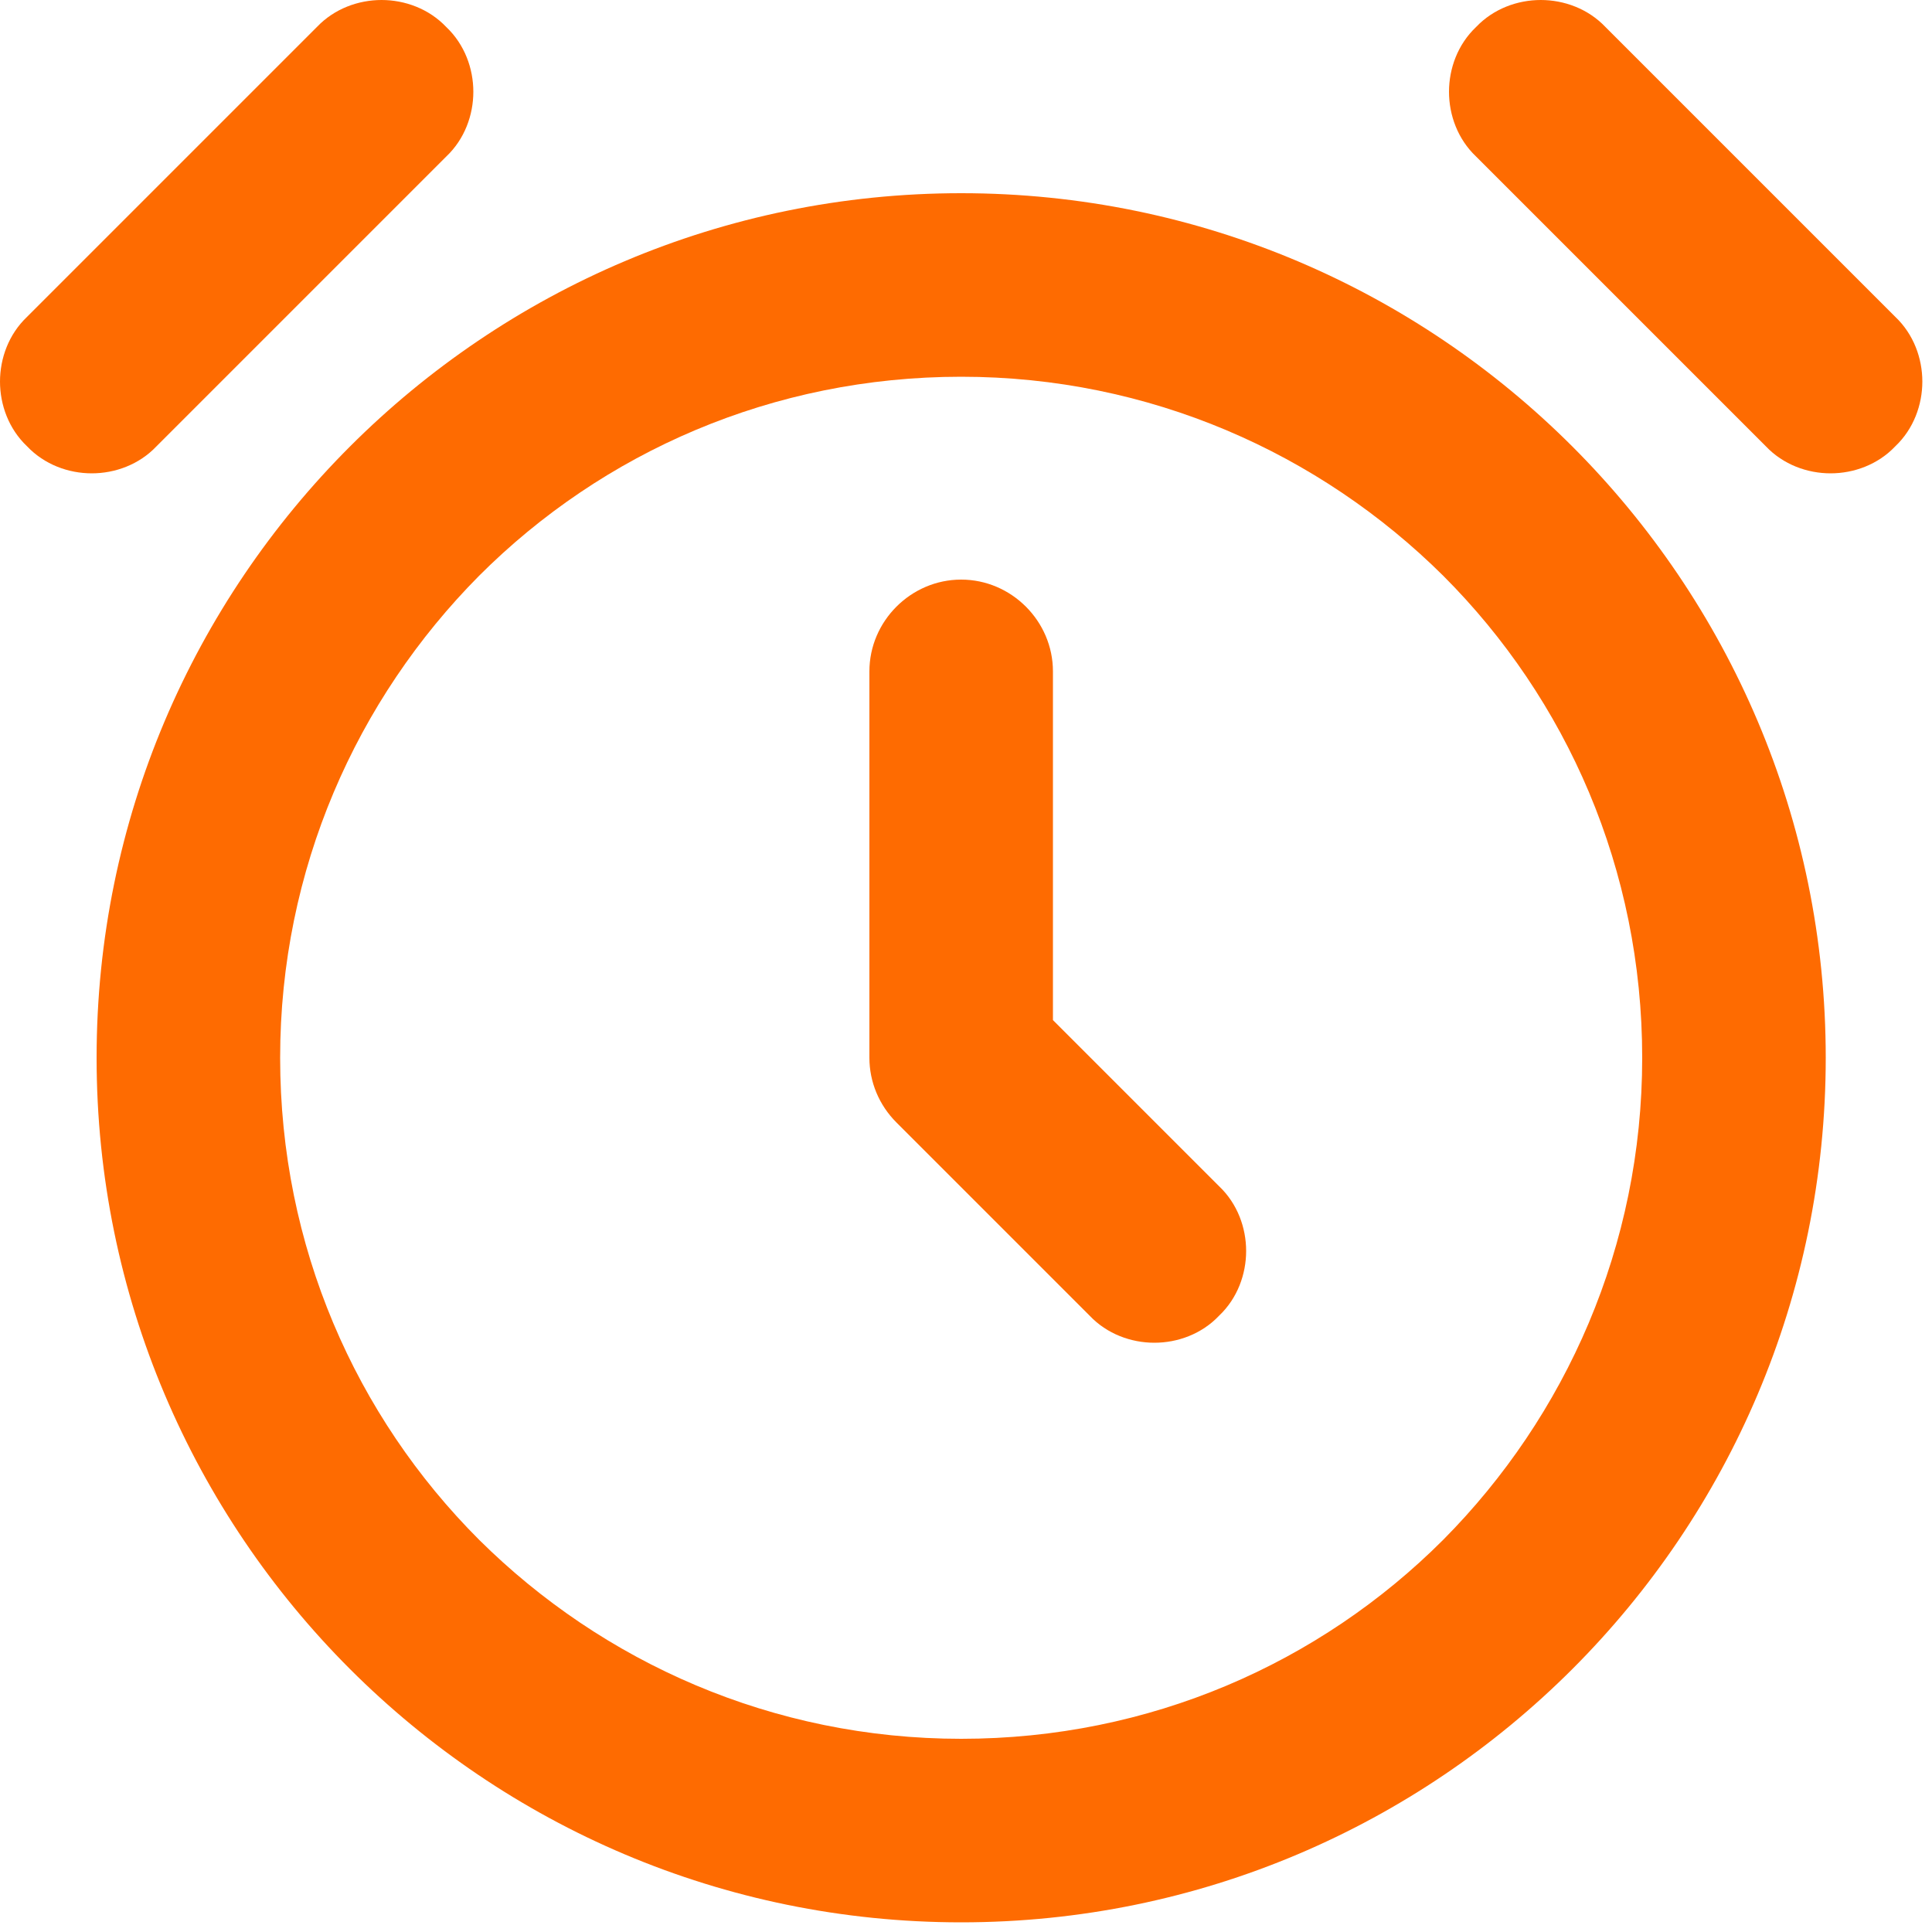<svg width="20" height="20" viewBox="0 0 20 20" fill="none" xmlns="http://www.w3.org/2000/svg">
    <g clip-path="url(#clip0_1294_2783)">
        <path
            d="M4.62 1.62C4.81 1.44 4.9 1.19 4.9 0.95C4.9 0.71 4.81 0.46 4.62 0.28C4.44 0.09 4.19 0 3.95 0C3.71 0 3.46 0.09 3.28 0.28L0.28 3.28C0.09 3.46 0 3.71 0 3.95C0 4.19 0.09 4.44 0.28 4.62C0.46 4.81 0.71 4.9 0.95 4.9C1.19 4.9 1.44 4.81 1.62 4.62L4.62 1.62Z"
            fill="#FE6B01" />
        <path
            d="M10.9 10.56V6.95C10.9 6.43 10.47 6 9.95 6C9.43 6 9 6.43 9 6.95V10.95C9 11.2 9.1 11.44 9.28 11.62L11.28 13.62C11.46 13.81 11.71 13.9 11.95 13.9C12.19 13.9 12.44 13.81 12.62 13.62C12.81 13.44 12.9 13.19 12.9 12.95C12.9 12.71 12.81 12.46 12.62 12.28L10.9 10.56Z"
            fill="#FE6B01" />
        <path
            d="M9.95 2C5.01 2 1 6.01 1 10.95C1 15.89 5.01 19.9 9.95 19.9C14.89 19.9 18.9 15.89 18.9 10.95C18.9 6.01 14.89 2 9.95 2ZM9.95 18C8 18 6.24 17.21 4.96 15.94C3.68 14.66 2.9 12.9 2.9 10.95C2.9 9 3.69 7.24 4.96 5.96C6.24 4.68 8 3.9 9.95 3.9C11.9 3.9 13.66 4.69 14.94 5.96C16.22 7.24 17 9 17 10.95C17 12.9 16.21 14.66 14.94 15.94C13.66 17.22 11.9 18 9.95 18Z"
            fill="#FE6B01" />
        <path
            d="M19.62 3.28L16.62 0.28C16.44 0.09 16.19 0 15.95 0C15.71 0 15.46 0.09 15.28 0.28C15.09 0.46 15 0.71 15 0.95C15 1.19 15.09 1.44 15.28 1.62L18.28 4.62C18.46 4.81 18.71 4.9 18.95 4.9C19.19 4.9 19.44 4.81 19.62 4.62C19.81 4.44 19.9 4.19 19.9 3.95C19.9 3.71 19.81 3.46 19.62 3.28Z"
            fill="#FE6B01" />
    </g>
    <defs>
        <clipPath id="clip0_1294_2783">
            <rect width="19.9" height="19.9" fill="white" />
        </clipPath>
    </defs>
</svg>